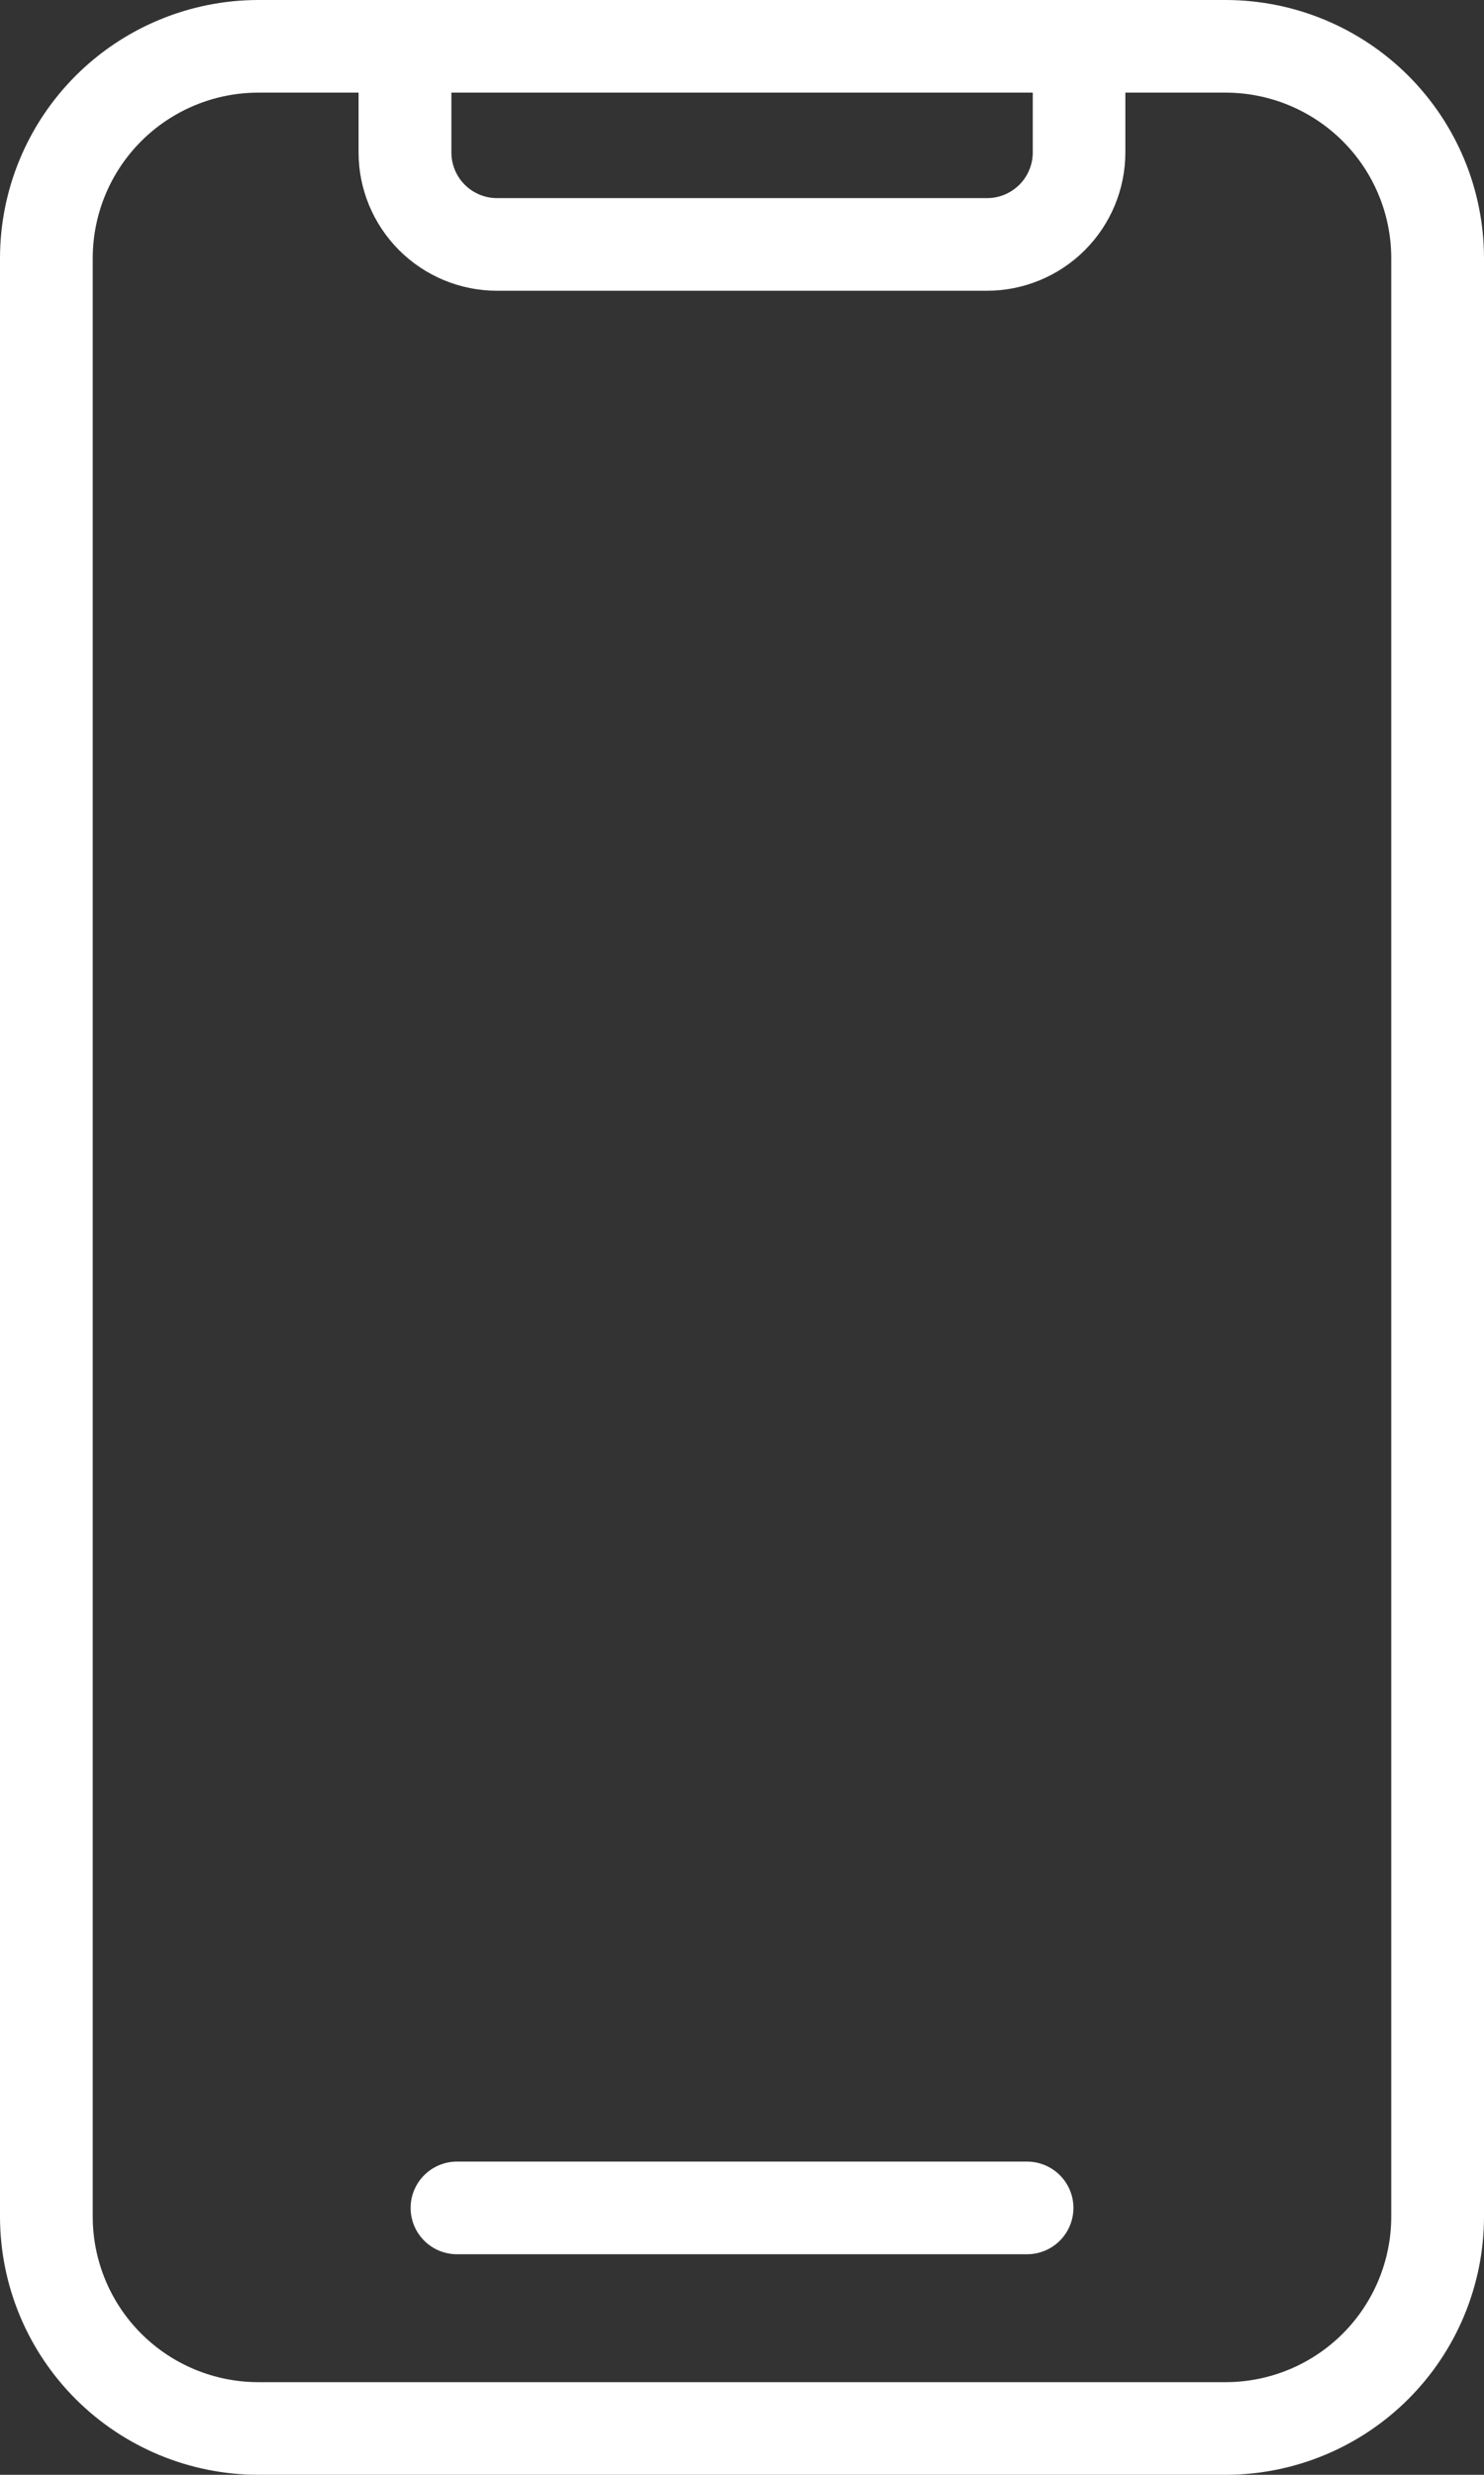 <svg width="60" height="100" viewBox="0 0 60 100" fill="none" xmlns="http://www.w3.org/2000/svg">
<rect x="0" y="0" width="60" height="100" fill="#333333" stroke="none"/>
<path d="M49.557 0H10.443C7.674 0.003 5.02 1.103 3.062 3.058C1.104 5.013 0.003 7.663 0 10.428V89.572C0.003 92.337 1.104 94.987 3.062 96.942C5.02 98.897 7.674 99.997 10.443 100H49.557C52.326 99.997 54.98 98.897 56.938 96.942C58.896 94.987 59.997 92.337 60 89.572V10.428C59.997 7.663 58.896 5.013 56.938 3.058C54.98 1.103 52.326 0.003 49.557 0ZM41.756 3.743V6.163C41.755 6.651 41.56 7.12 41.214 7.465C40.868 7.81 40.399 8.005 39.91 8.005H20.096C19.606 8.005 19.137 7.81 18.791 7.465C18.445 7.12 18.251 6.651 18.25 6.163V3.743H41.756ZM56.25 89.572C56.248 91.344 55.542 93.043 54.288 94.297C53.033 95.55 51.331 96.255 49.556 96.257H10.443C8.668 96.255 6.966 95.55 5.711 94.297C4.456 93.043 3.751 91.344 3.749 89.572V10.428C3.751 8.656 4.456 6.957 5.711 5.703C6.966 4.45 8.668 3.745 10.443 3.743H14.497V6.163C14.499 7.644 15.089 9.063 16.138 10.111C17.186 11.158 18.608 11.747 20.091 11.749H39.905C41.389 11.747 42.811 11.158 43.859 10.111C44.908 9.064 45.498 7.644 45.5 6.163V3.743H49.557C51.332 3.746 53.033 4.451 54.288 5.704C55.543 6.957 56.248 8.656 56.25 10.428V89.572Z" fill="white"/>
<path d="M41.525 87.344H18.476C17.979 87.344 17.502 87.542 17.151 87.893C16.799 88.244 16.602 88.72 16.602 89.216C16.602 89.713 16.799 90.189 17.151 90.54C17.502 90.891 17.979 91.088 18.476 91.088H41.525C42.023 91.088 42.499 90.891 42.851 90.54C43.202 90.189 43.4 89.713 43.4 89.216C43.4 88.72 43.202 88.244 42.851 87.893C42.499 87.542 42.023 87.344 41.525 87.344Z" fill="white"/>
</svg>
